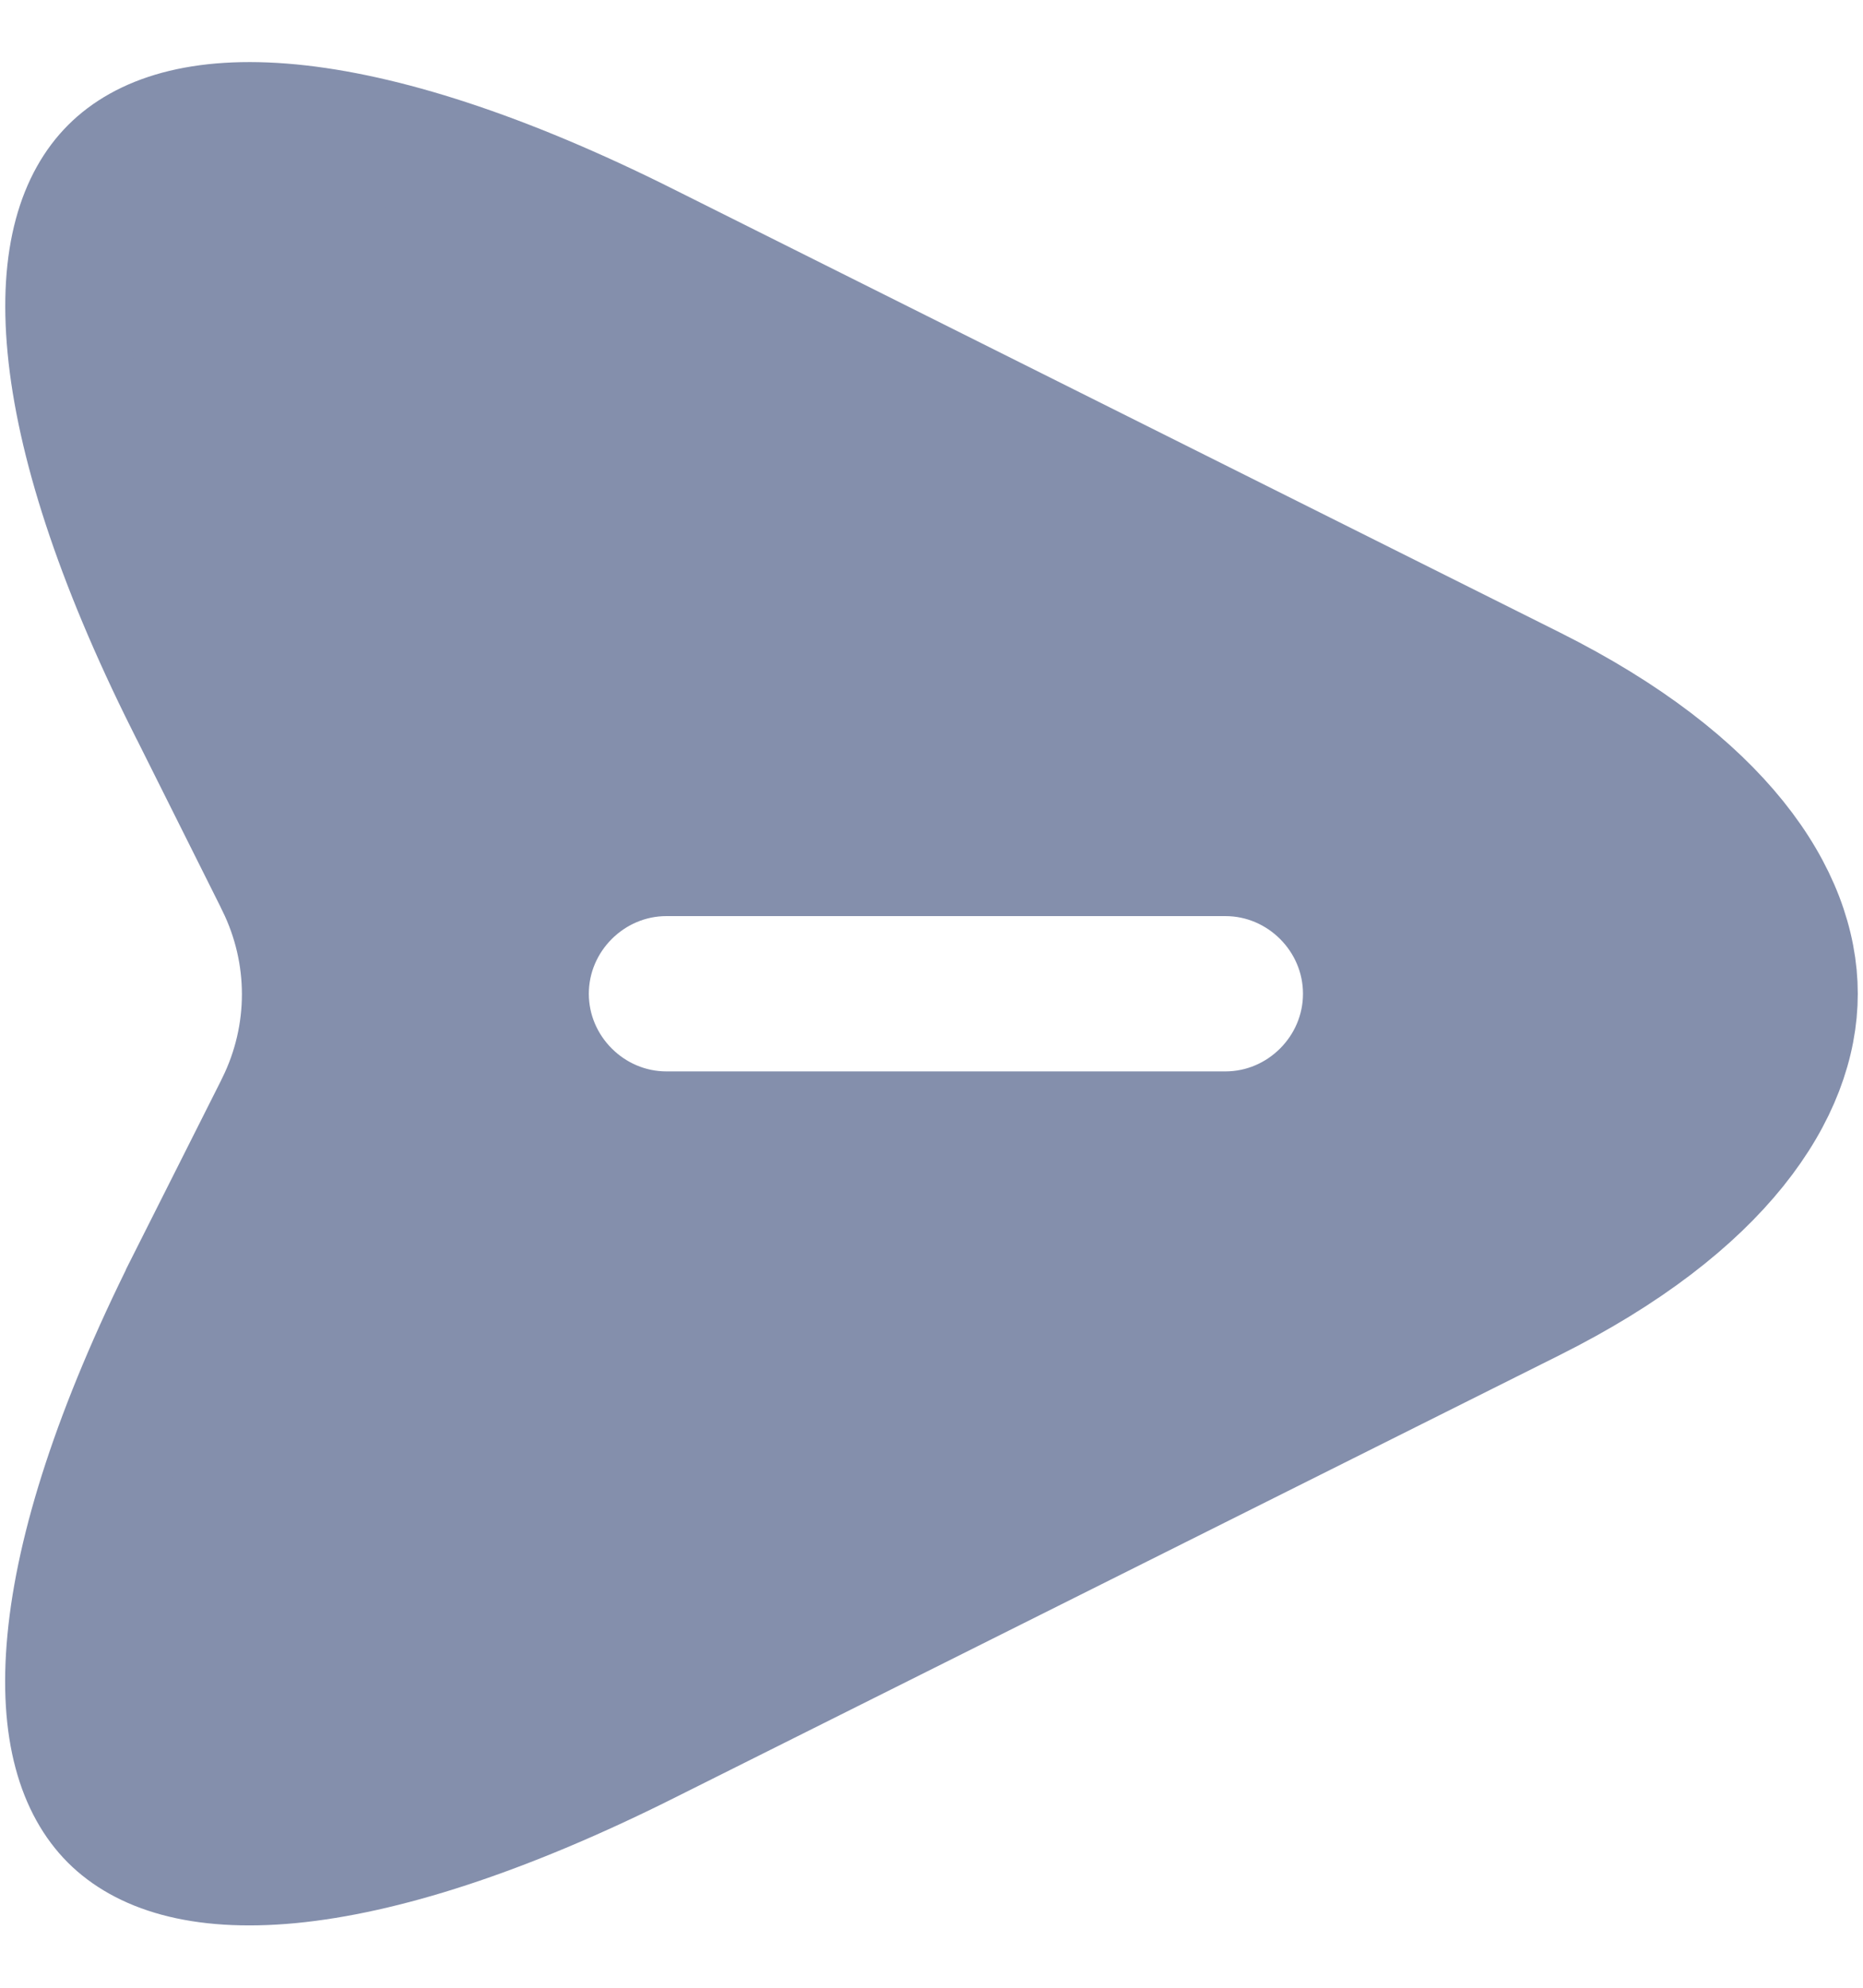 <svg width="15" height="16" viewBox="0 0 15 16" fill="none" xmlns="http://www.w3.org/2000/svg">
<path d="M5.201 1.971L5.201 1.971L12.335 5.538C13.862 6.302 14.458 7.222 14.458 7.999C14.458 8.775 13.862 9.696 12.335 10.46L5.201 14.027C4.031 14.612 3.071 14.911 2.334 14.982C1.595 15.052 1.149 14.888 0.899 14.638C0.65 14.388 0.487 13.942 0.558 13.203C0.628 12.467 0.929 11.507 1.513 10.34C1.513 10.34 1.513 10.34 1.513 10.339L2.238 8.899L2.238 8.899L2.24 8.894C2.517 8.33 2.517 7.676 2.24 7.112L2.24 7.112L2.239 7.109L1.514 5.659L1.513 5.658C0.929 4.491 0.629 3.531 0.559 2.795C0.488 2.056 0.652 1.61 0.902 1.36C1.153 1.109 1.599 0.946 2.337 1.016C3.074 1.087 4.033 1.386 5.201 1.971ZM5.366 9.124H9.866C10.484 9.124 10.991 8.617 10.991 7.999C10.991 7.381 10.484 6.874 9.866 6.874H5.366C4.749 6.874 4.241 7.381 4.241 7.999C4.241 8.617 4.749 9.124 5.366 9.124Z" fill="#848FAC" stroke="#848FAC"/>
</svg>
